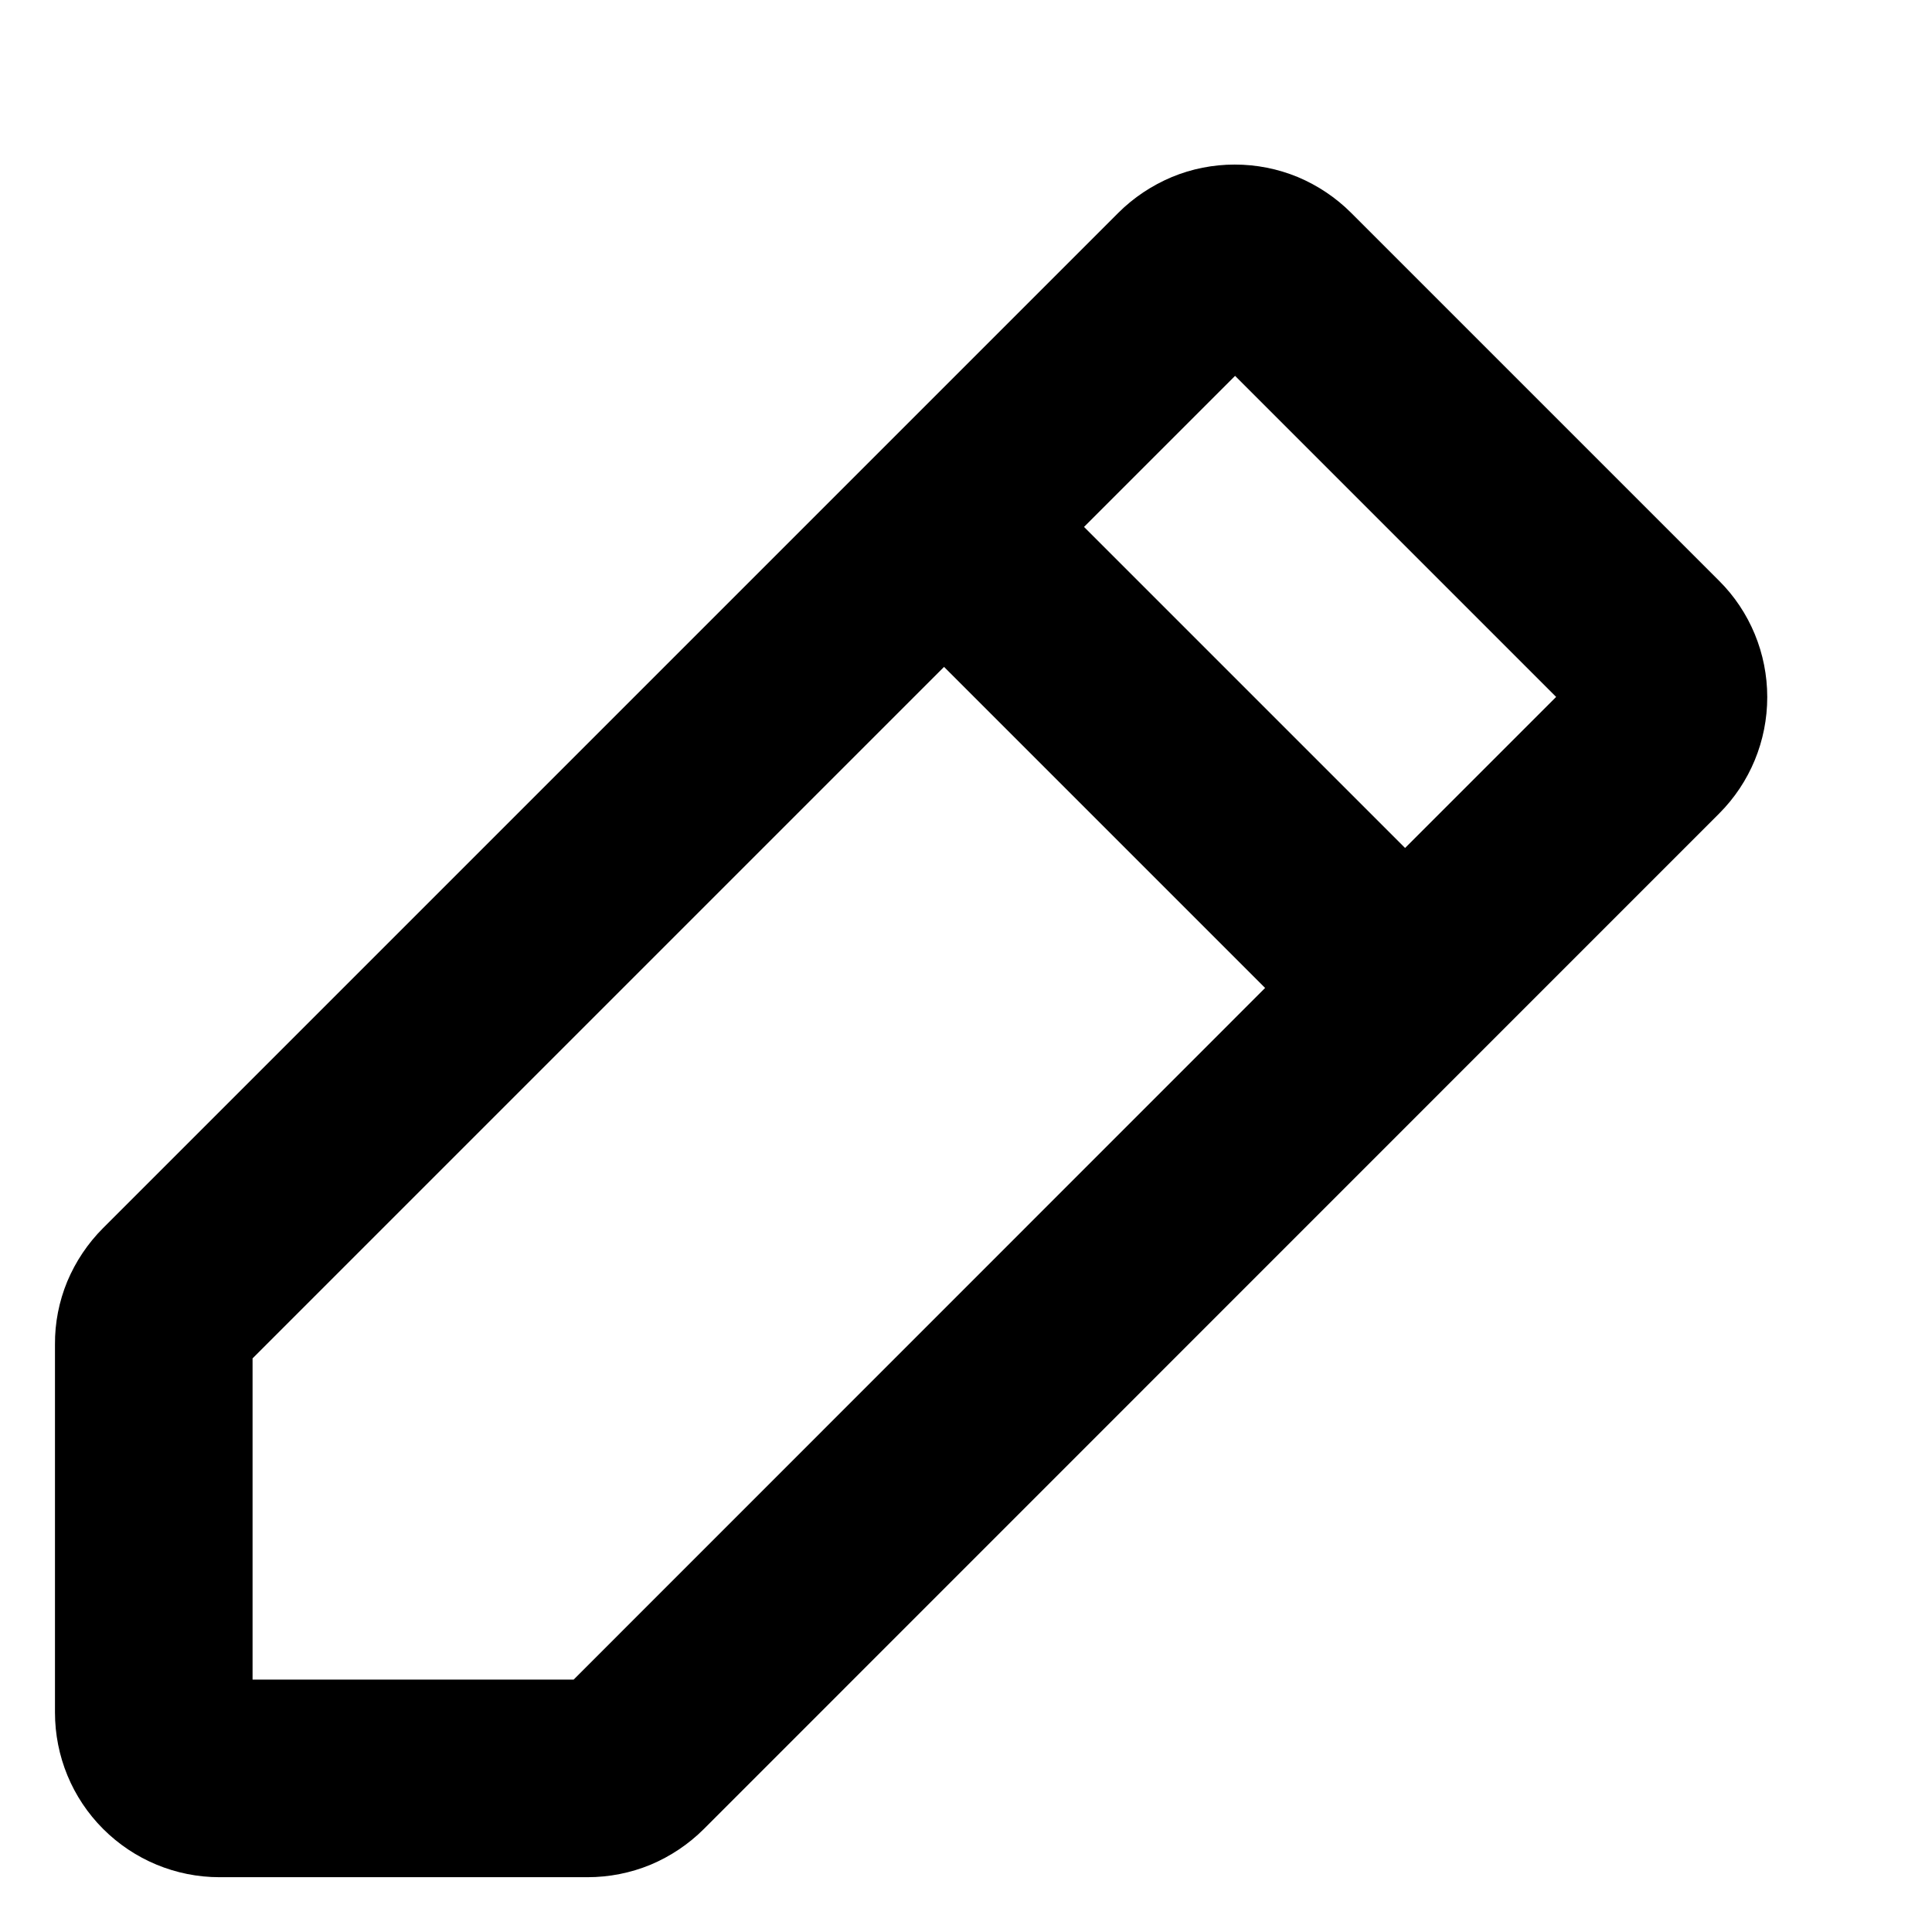 <svg width="11" height="11" viewBox="0 0 11 11" fill= "CurrentColor" xmlns="http://www.w3.org/2000/svg">
<path d="M9.788 3.307L7.693 1.212C7.606 1.125 7.503 1.056 7.389 1.008C7.275 0.961 7.154 0.937 7.03 0.937C6.907 0.937 6.785 0.961 6.672 1.008C6.558 1.056 6.454 1.125 6.367 1.212L0.587 6.992C0.5 7.079 0.431 7.182 0.383 7.296C0.336 7.41 0.312 7.532 0.313 7.655V9.75C0.313 9.999 0.411 10.237 0.587 10.413C0.763 10.589 1.001 10.688 1.25 10.688H3.345C3.468 10.688 3.59 10.664 3.704 10.617C3.818 10.569 3.921 10.5 4.008 10.413L9.788 4.632C9.964 4.456 10.062 4.218 10.062 3.969C10.062 3.721 9.964 3.482 9.788 3.307ZM3.266 9.563H1.438V7.734L5.375 3.797L7.203 5.625L3.266 9.563ZM8 4.828L6.172 3L7.032 2.14L8.86 3.968L8 4.828Z" fill="CurrentColor"/>
</svg>
